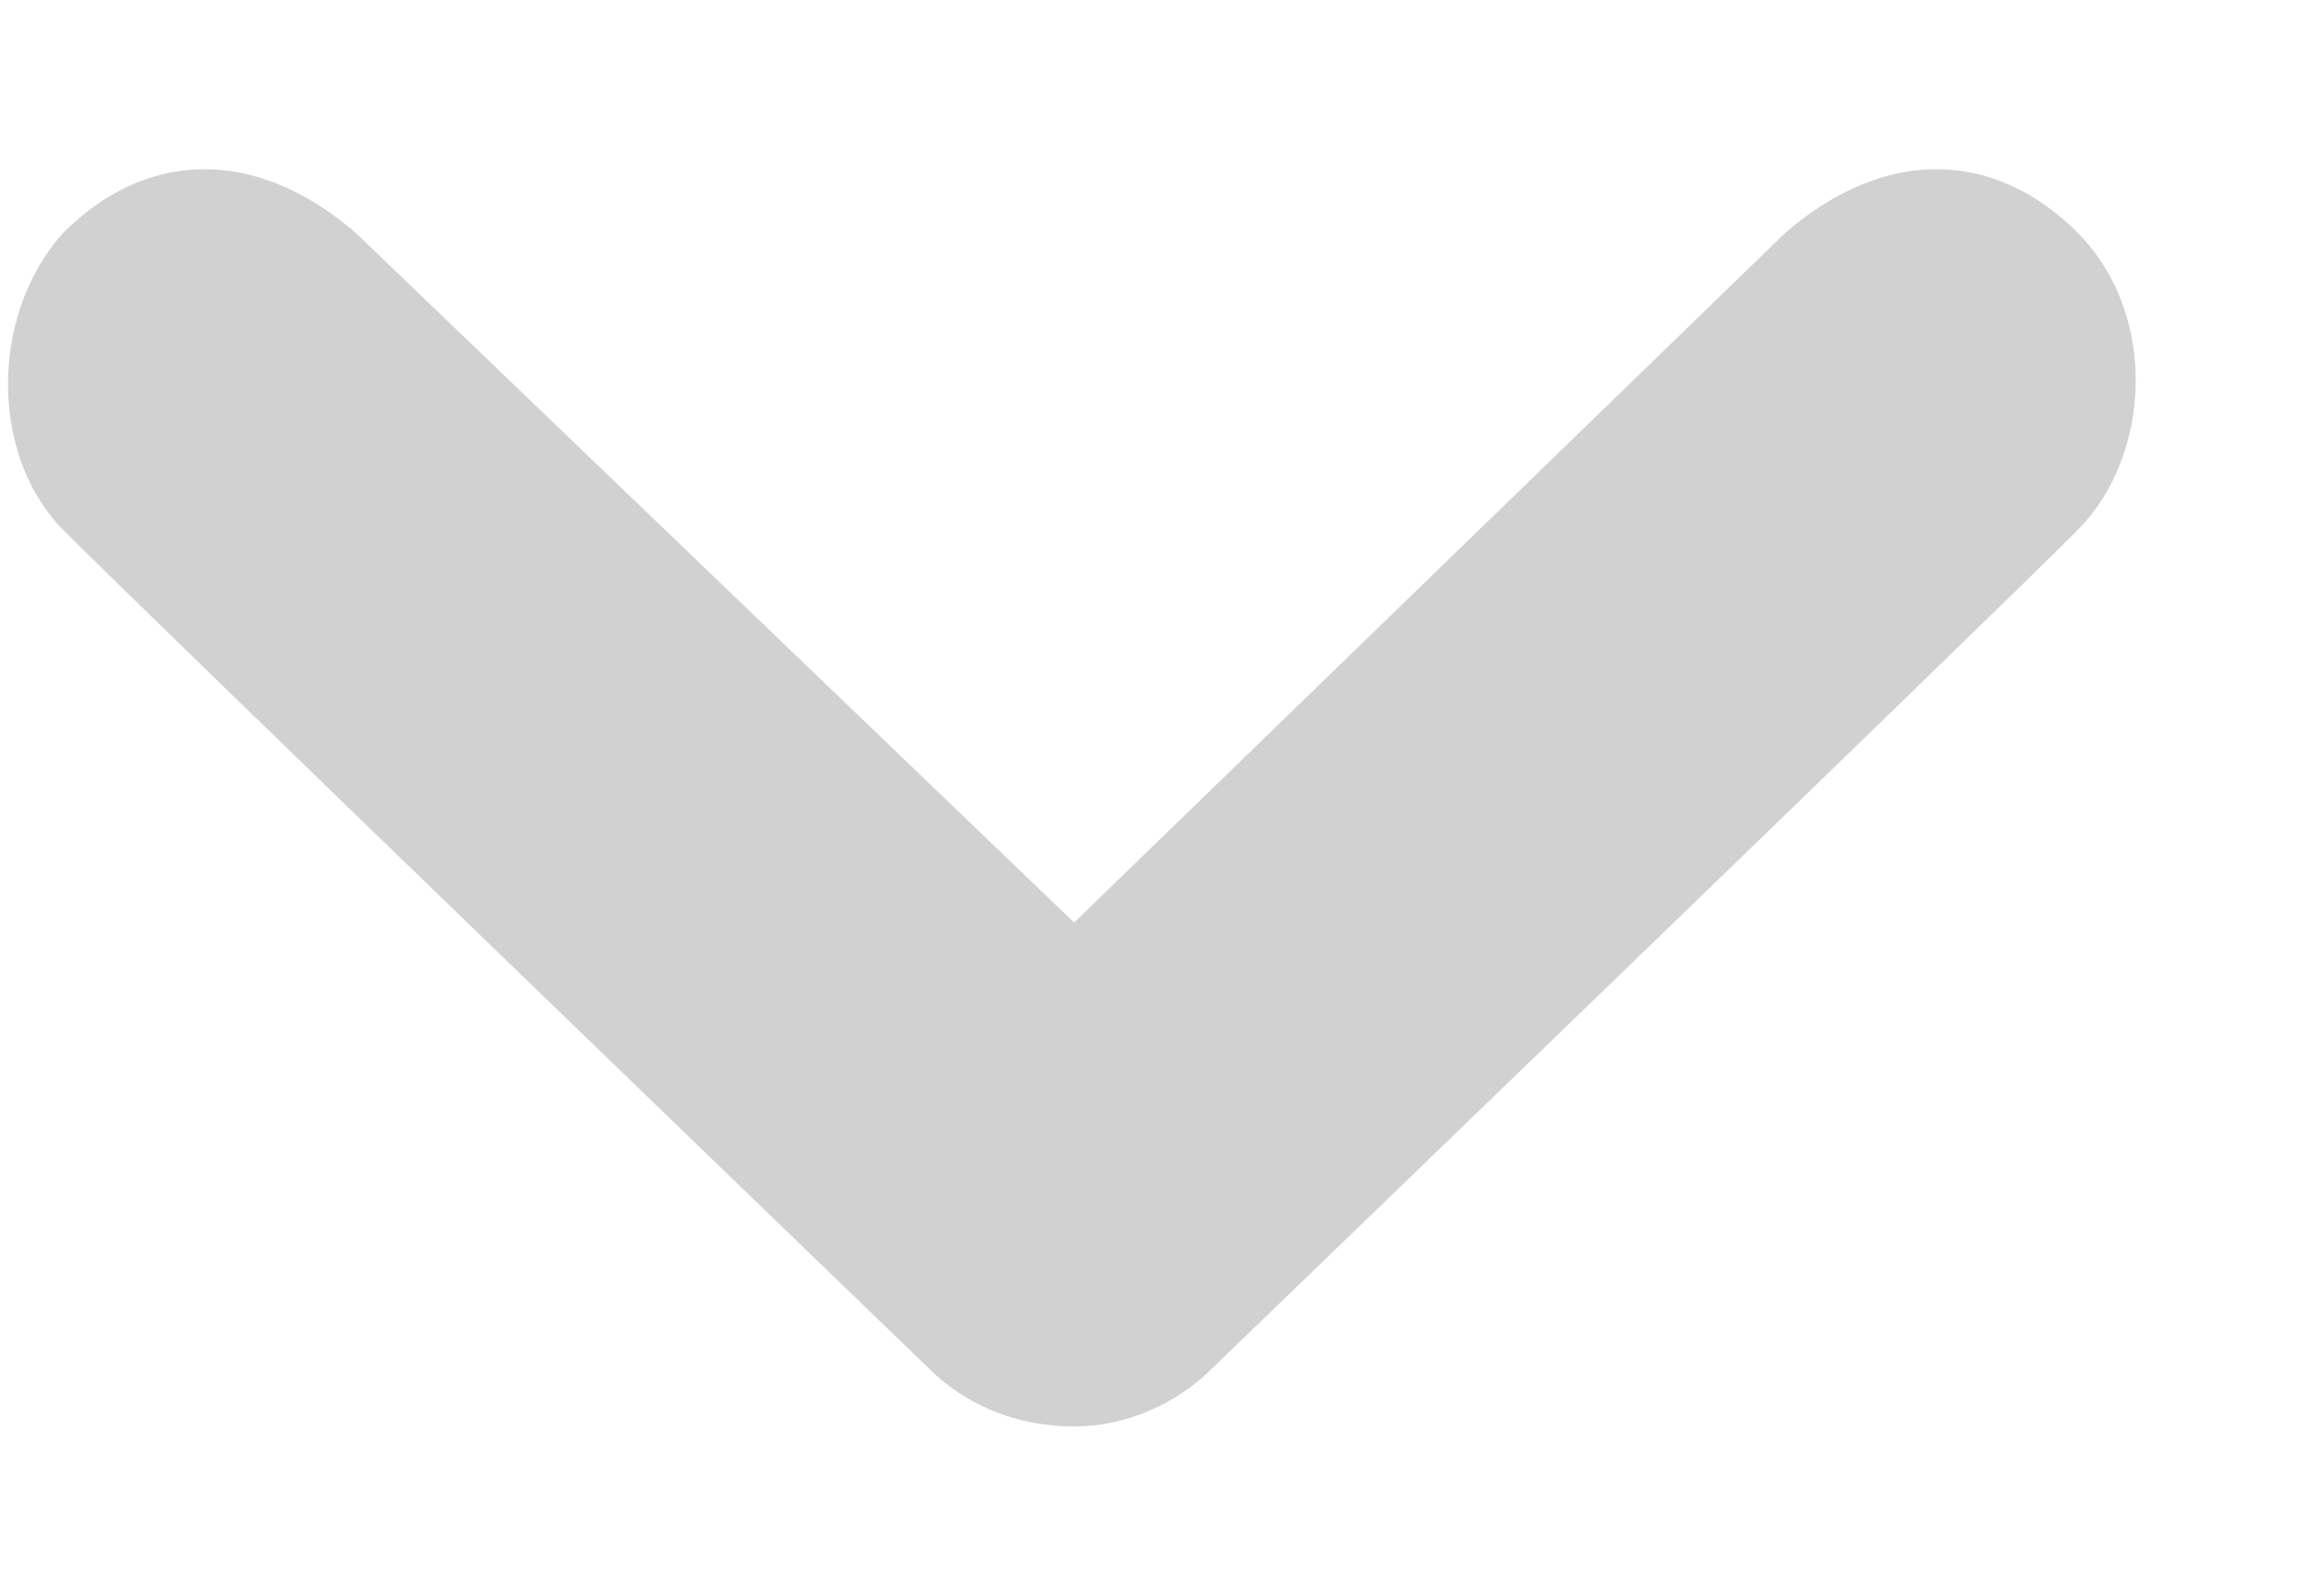 <svg xmlns="http://www.w3.org/2000/svg" width="13" height="9" viewBox="0 0 13 9">
  <path fill="#D1D1D1" fill-rule="evenodd" d="M0.355,4.987 C-0.058,4.569 -0.058,3.775 0.355,3.315 C0.81,2.855 1.43,2.814 2.008,3.315 L6.058,7.203 L10.067,3.315 C10.645,2.814 11.265,2.855 11.72,3.315 C12.174,3.775 12.133,4.569 11.72,4.987 C11.265,5.447 6.843,9.711 6.843,9.711 C6.637,9.92 6.348,10.045 6.058,10.045 C5.728,10.045 5.438,9.92 5.232,9.711 C5.232,9.711 0.81,5.447 0.355,4.987 Z" transform="translate(0 -2)"/>
</svg>
